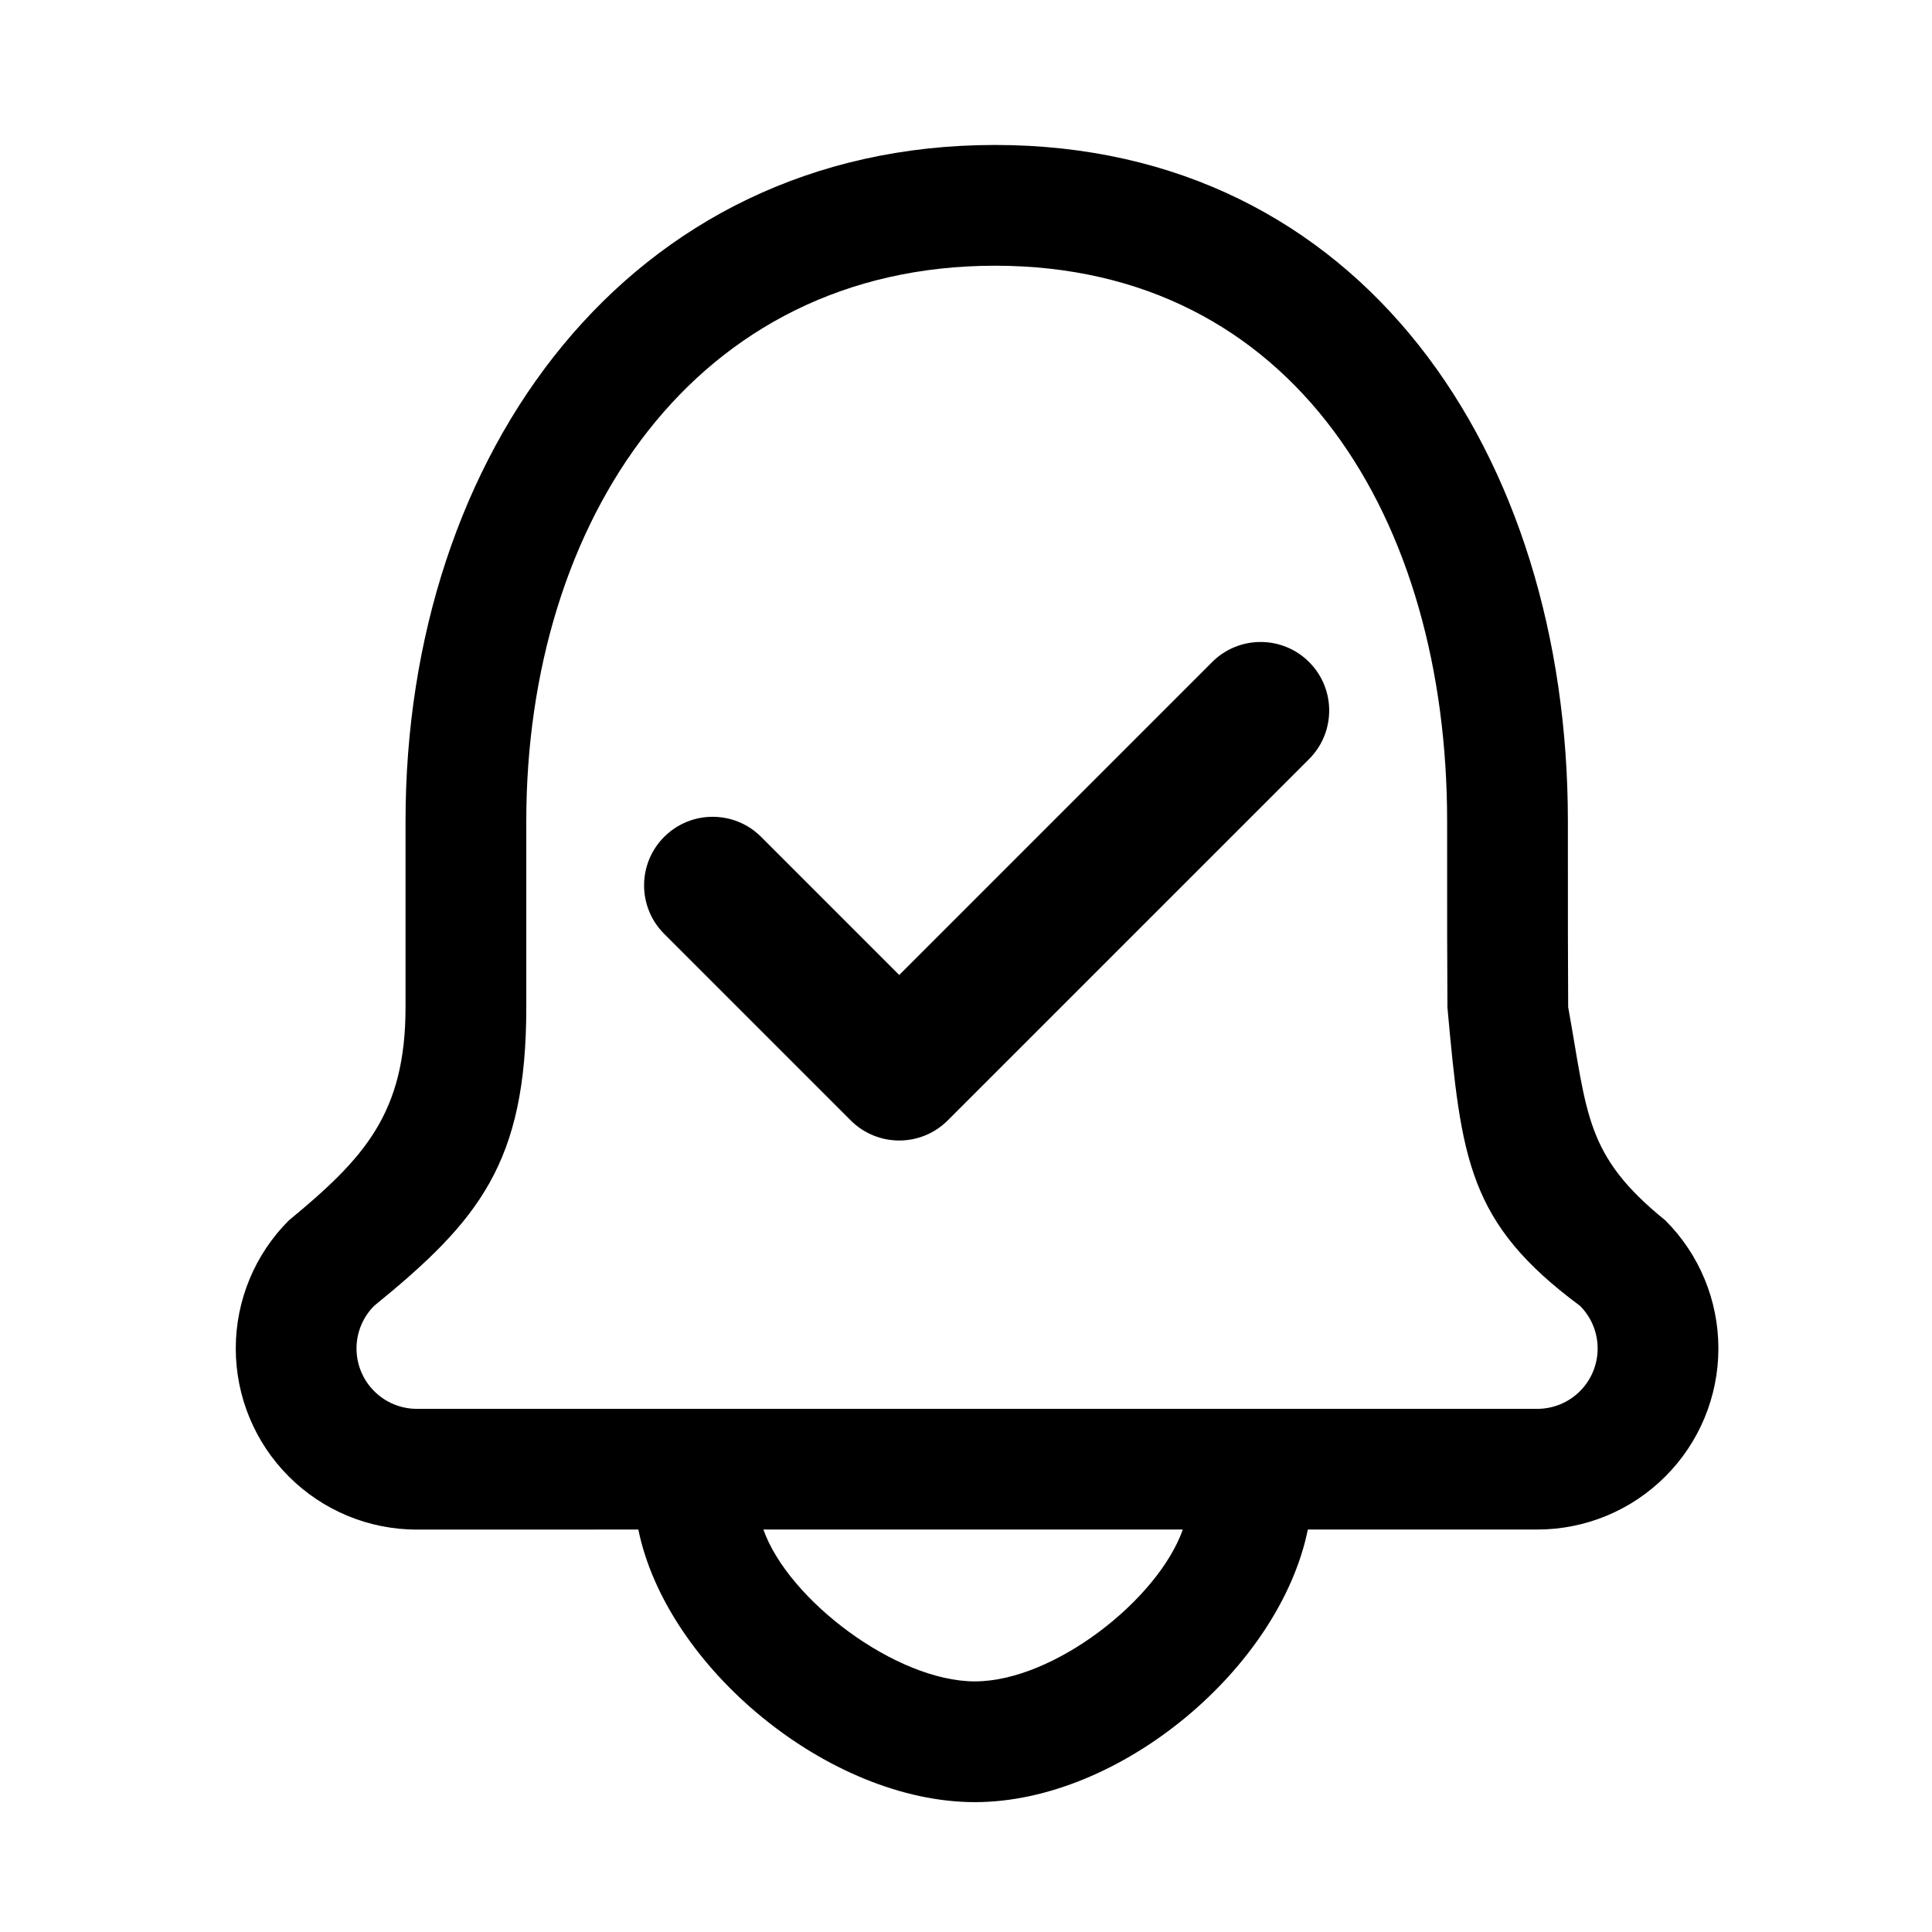 <?xml version="1.0" encoding="UTF-8" standalone="no"?>
<!-- icon666.com - MILLIONS OF FREE VECTOR ICONS -->

<svg
   clip-rule="evenodd"
   fill-rule="evenodd"
   stroke-linejoin="round"
   stroke-miterlimit="2"
   viewBox="0 0 32 32"
   version="1.1"
   id="svg2"
   sodipodi:docname="notification_check.svg"
   inkscape:version="1.4 (86a8ad7, 2024-10-11)"
   xmlns:inkscape="http://www.inkscape.org/namespaces/inkscape"
   xmlns:sodipodi="http://sodipodi.sourceforge.net/DTD/sodipodi-0.dtd"
   xmlns="http://www.w3.org/2000/svg"
   xmlns:svg="http://www.w3.org/2000/svg">
  <defs
     id="defs2" />
  <sodipodi:namedview
     id="namedview2"
     pagecolor="#ffffff"
     bordercolor="#000000"
     borderopacity="0.25"
     inkscape:showpageshadow="2"
     inkscape:pageopacity="0.0"
     inkscape:pagecheckerboard="0"
     inkscape:deskcolor="#d1d1d1"
     inkscape:zoom="17.832349"
     inkscape:cx="34.011223"
     inkscape:cy="24.926609"
     inkscape:window-width="1920"
     inkscape:window-height="1009"
     inkscape:window-x="-8"
     inkscape:window-y="-8"
     inkscape:window-maximized="1"
     inkscape:current-layer="Icon" />
  <g
     transform="translate(-128 -80)"
     id="g2">
    <g
       transform="translate(-1.031,-47.921)"
       id="g1">
      <g
         id="Icon">
        <path
           d="m 139.604,153.255 c 0.464,2.281 3.157,4.515 5.574,4.515 2.417,0 5.051,-2.234 5.515,-4.515 h 3.8 c 0.796,0 1.559,-0.316 2.121,-0.879 0.563,-0.562 0.879,-1.325 0.879,-2.121 0,-0.796 -0.316,-1.559 -0.879,-2.121 -1.336,-1.079 -1.288,-1.761 -1.609,-3.531 v -0.002 C 155,143.091 155,143.989 155,141.52 c 0,-6.075 -3.414,-11.198 -9.489,-11.198 -6.075,0 -9.763,5.123 -9.763,11.198 v 3.085 c 0,1.765 -0.694,2.507 -1.933,3.53 -0.563,0.562 -0.879,1.325 -0.879,2.121 0,0.796 0.316,1.559 0.879,2.121 0.562,0.563 1.325,0.879 2.121,0.879 z m 2.071,0 h 6.947 c -0.412,1.165 -2.139,2.515 -3.444,2.515 -1.305,0 -3.091,-1.35 -3.503,-2.515 z M 153,141.52 c 0,-4.971 -2.518,-9.198 -7.489,-9.198 -4.971,0 -7.763,4.227 -7.763,9.198 v 3.085 c 0,2.576 -0.785,3.533 -2.519,4.944 -0.188,0.187 -0.293,0.442 -0.293,0.707 0,0.265 0.105,0.52 0.293,0.707 0.187,0.188 0.442,0.293 0.707,0.293 h 18.557 c 0.265,0 0.52,-0.105 0.707,-0.293 0.188,-0.187 0.293,-0.442 0.293,-0.707 0,-0.265 -0.105,-0.52 -0.293,-0.707 -1.854,-1.373 -1.965,-2.423 -2.195,-4.942 C 153,143.096 153,143.991 153,141.52 Z"
           id="path1"
           sodipodi:nodetypes="cscscscsssssscscscccscsssscscsscsccs" />
        <g
           id="g2-9"
           transform="matrix(0.028,0,0,0.028,139.699,137.009)">
          <path
             d="M 393.401,124.425 179.603,338.208 c -15.832,15.835 -41.514,15.835 -57.361,0 L 11.878,227.836 c -15.838,-15.835 -15.838,-41.52 0,-57.358 15.841,-15.841 41.521,-15.841 57.355,-0.006 l 81.698,81.699 185.106,-185.107 c 15.841,-15.841 41.523,-15.829 57.358,0 15.835,15.838 15.835,41.514 0.006,57.361 z"
             id="path1-4" />
        </g>
      </g>
    </g>
  </g>
</svg>
